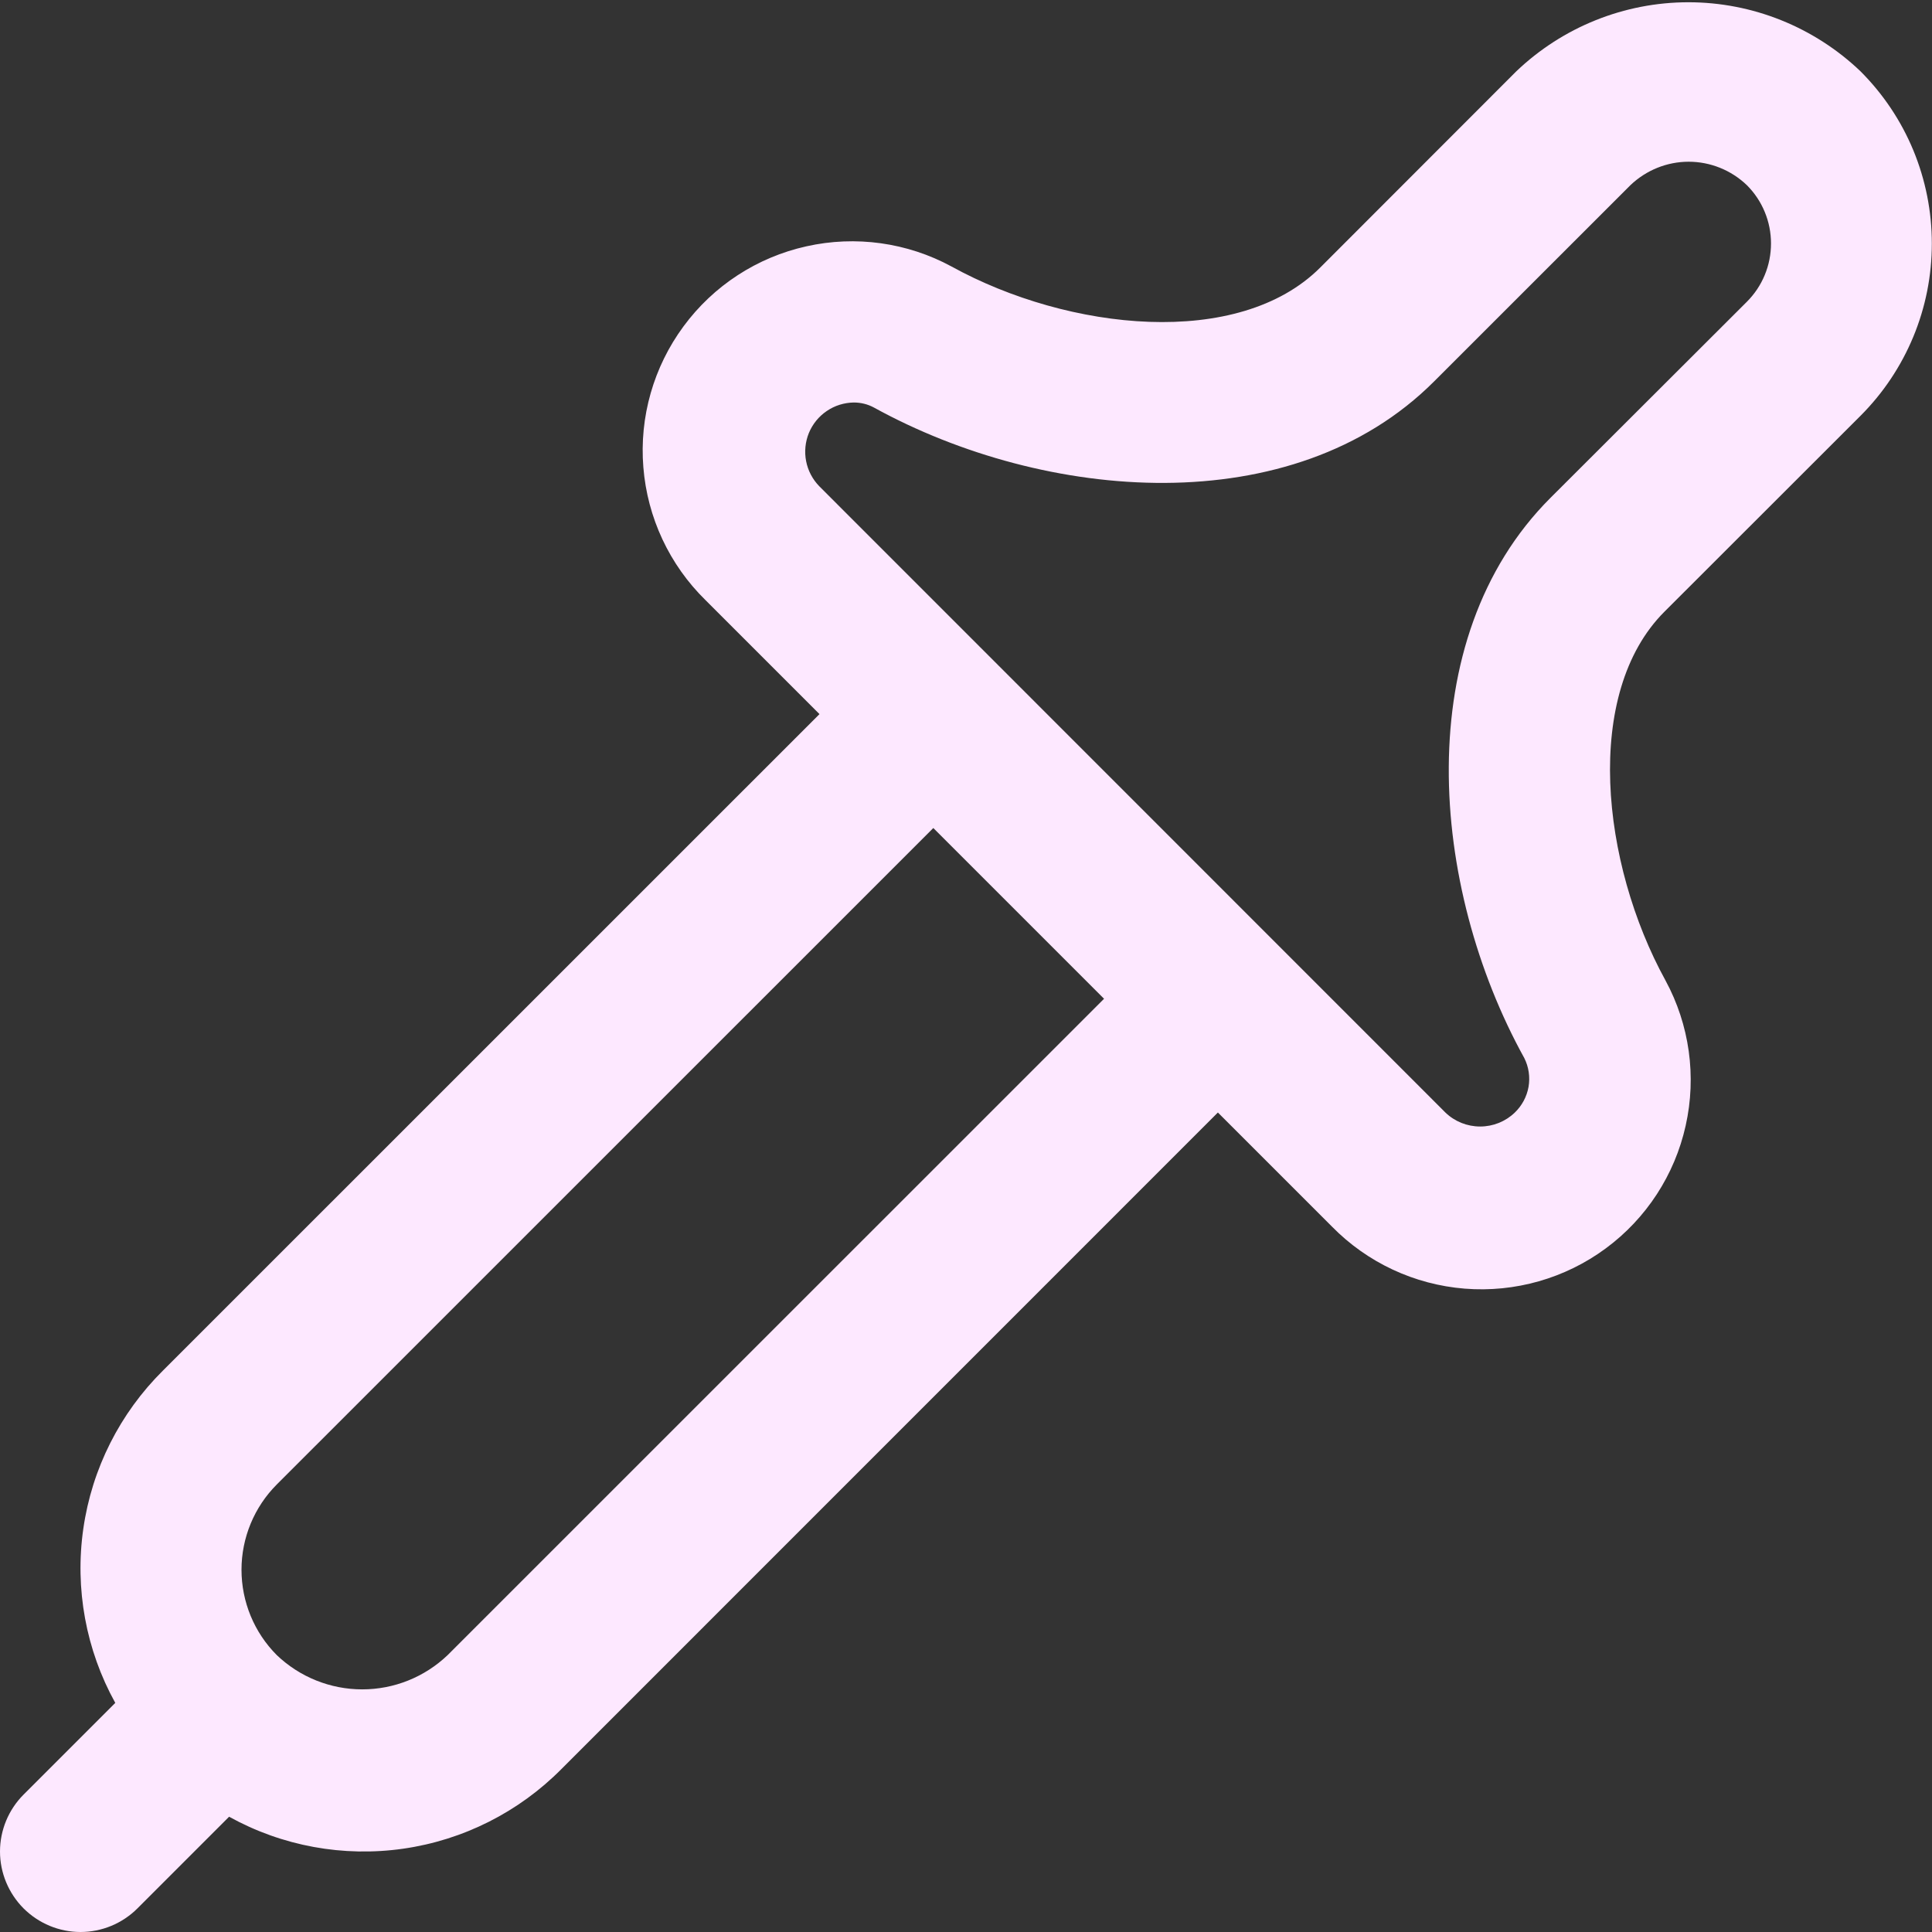 <svg width="24" height="24" viewBox="0 0 24 24" fill="none" xmlns="http://www.w3.org/2000/svg">
<rect x="0" y="0" width="24" height="24" fill="#333333" stroke="none"/>
<g clip-path="url(#clip0_395_5430)">
<path d="M23.112 5.165C23.393 4.884 23.616 4.55 23.768 4.183C23.92 3.816 23.998 3.423 23.998 3.025C23.998 2.628 23.92 2.235 23.768 1.867C23.616 1.5 23.393 1.167 23.112 0.886C22.536 0.336 21.77 0.028 20.974 0.028C20.178 0.028 19.412 0.336 18.836 0.886L16.4 3.324C15.388 4.337 13.277 4.113 11.821 3.311C11.27 3.012 10.629 2.923 10.017 3.06C9.405 3.196 8.863 3.549 8.491 4.054C8.119 4.558 7.941 5.181 7.992 5.805C8.042 6.43 8.316 7.016 8.764 7.455L10.18 8.871L2.025 17.025C1.49 17.555 1.142 18.244 1.035 18.99C0.928 19.735 1.067 20.495 1.432 21.154L0.293 22.293C0.106 22.48 0 22.735 0 23C0 23.265 0.106 23.519 0.293 23.707C0.481 23.894 0.735 24 1 24C1.265 24 1.52 23.894 1.707 23.707L2.846 22.568C3.505 22.933 4.265 23.072 5.01 22.965C5.755 22.858 6.445 22.51 6.975 21.975L15.129 13.82L16.545 15.236C16.984 15.684 17.57 15.958 18.195 16.008C18.819 16.058 19.442 15.881 19.946 15.509C20.451 15.137 20.804 14.595 20.94 13.983C21.077 13.371 20.988 12.73 20.689 12.179C19.889 10.723 19.664 8.611 20.676 7.599L23.112 5.165ZM5.56 20.561C5.274 20.834 4.895 20.986 4.5 20.986C4.105 20.986 3.725 20.834 3.439 20.561C3.158 20.28 3 19.898 3 19.5C3 19.103 3.158 18.721 3.439 18.44L11.594 10.286L13.715 12.407L5.56 20.561ZM19.26 6.185C17.501 7.944 17.76 11.017 18.935 13.143C18.991 13.254 19.009 13.38 18.988 13.502C18.966 13.624 18.906 13.736 18.816 13.822C18.7 13.933 18.547 13.994 18.387 13.994C18.227 13.994 18.073 13.933 17.957 13.822L10.178 6.041C10.094 5.955 10.037 5.847 10.014 5.729C9.991 5.612 10.003 5.49 10.048 5.379C10.094 5.268 10.171 5.173 10.27 5.106C10.369 5.038 10.486 5.002 10.606 5C10.694 5 10.78 5.021 10.857 5.063C12.983 6.233 16.057 6.497 17.815 4.738L20.254 2.3C20.449 2.114 20.708 2.009 20.977 2.009C21.247 2.009 21.506 2.114 21.7 2.3C21.795 2.395 21.871 2.508 21.922 2.632C21.974 2.757 22 2.89 22 3.024C22 3.159 21.974 3.292 21.922 3.417C21.871 3.541 21.795 3.654 21.7 3.749L19.26 6.185Z" fill="#FDE8FF"/>
</g>
<defs>
<clipPath id="clip0_395_5430">
<rect width="24" height="24" fill="white"/>
</clipPath>
</defs>
</svg>
